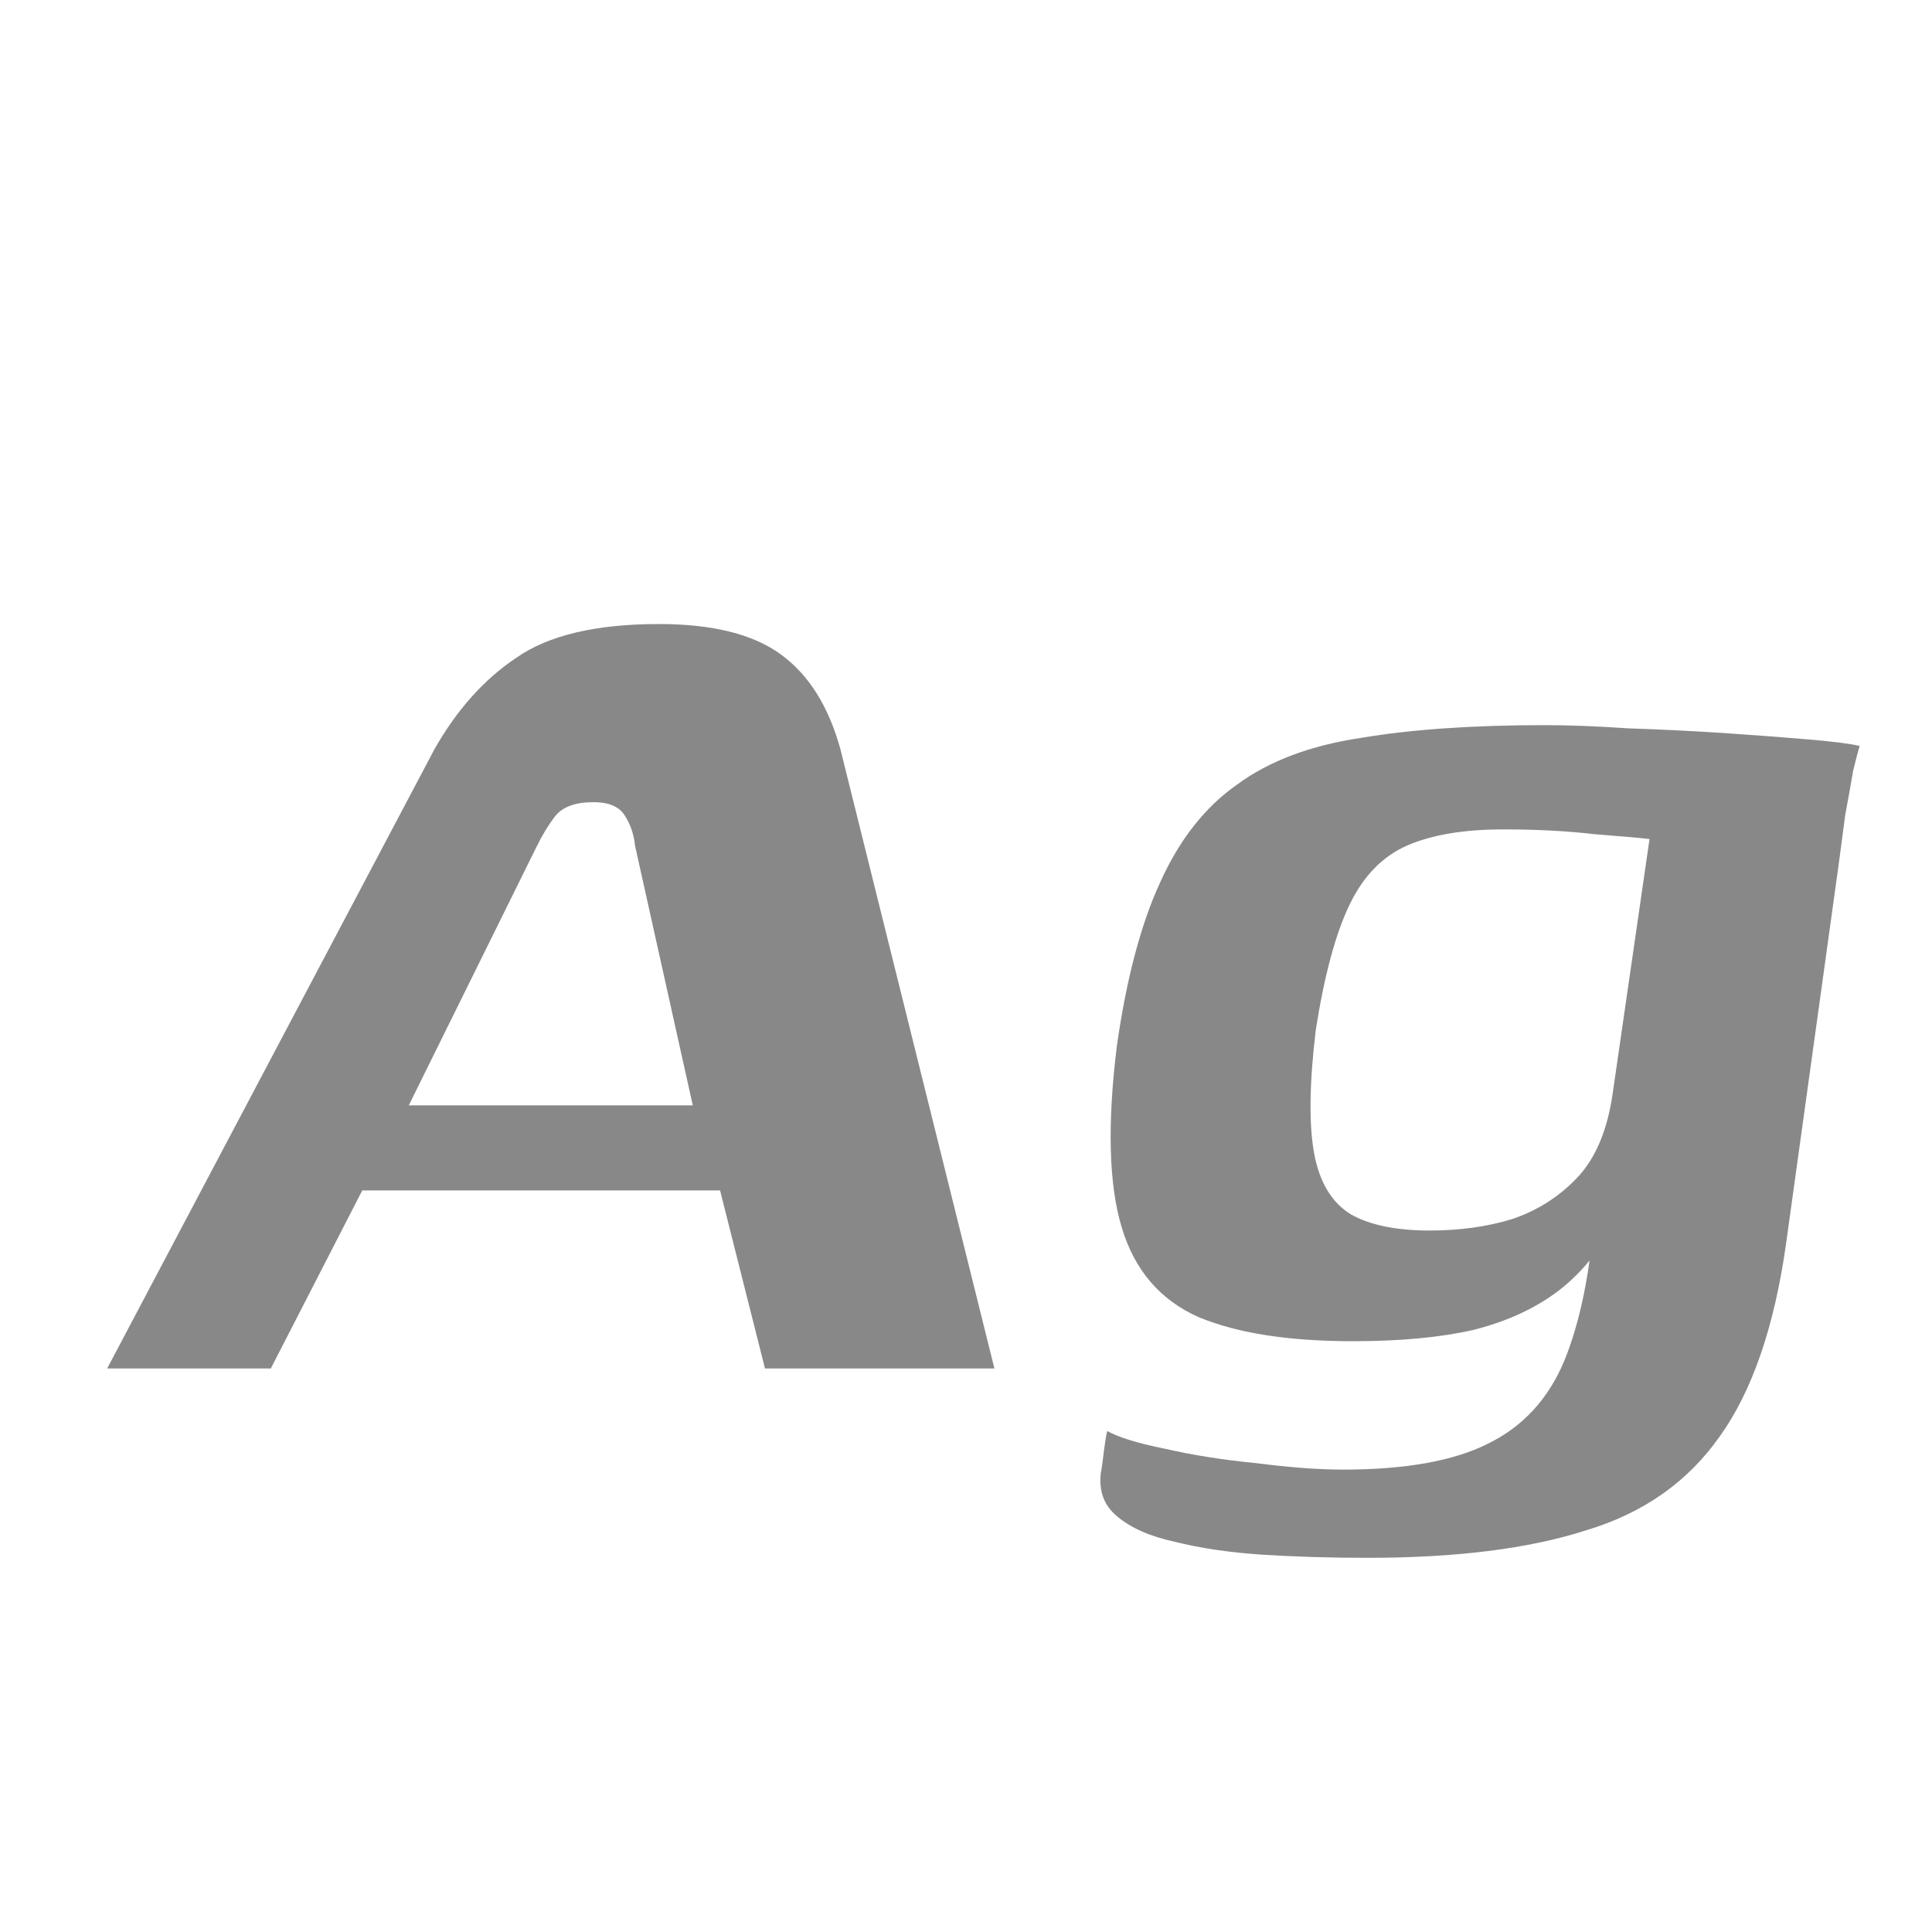 <svg width="24" height="24" viewBox="0 0 24 24" fill="none" xmlns="http://www.w3.org/2000/svg">
<path d="M1.331 17L5.397 9.307C5.676 8.815 6.015 8.437 6.414 8.171C6.812 7.892 7.403 7.752 8.187 7.752C8.852 7.752 9.357 7.878 9.702 8.131C10.048 8.383 10.293 8.775 10.44 9.307L12.353 17H9.503L8.945 14.788H4.5L3.364 17H1.331ZM5.078 13.731H8.606L7.888 10.503C7.875 10.37 7.835 10.25 7.769 10.144C7.702 10.024 7.57 9.965 7.37 9.965C7.144 9.965 6.985 10.024 6.892 10.144C6.812 10.25 6.739 10.37 6.673 10.503L5.078 13.731ZM16.983 19.352C16.518 19.352 16.079 19.338 15.668 19.312C15.269 19.285 14.91 19.232 14.591 19.152C14.286 19.086 14.046 18.98 13.874 18.834C13.714 18.701 13.648 18.521 13.675 18.296C13.688 18.229 13.701 18.136 13.714 18.017C13.728 17.91 13.741 17.83 13.754 17.777C13.9 17.857 14.139 17.93 14.472 17.997C14.817 18.076 15.196 18.136 15.608 18.176C16.02 18.229 16.378 18.256 16.684 18.256C17.455 18.256 18.053 18.149 18.478 17.937C18.916 17.724 19.235 17.379 19.434 16.9C19.634 16.409 19.76 15.778 19.813 15.007L20.132 15.047C19.933 15.459 19.68 15.784 19.375 16.023C19.082 16.249 18.724 16.415 18.298 16.522C17.887 16.615 17.388 16.661 16.804 16.661C16.006 16.661 15.369 16.561 14.89 16.362C14.412 16.15 14.093 15.778 13.934 15.246C13.774 14.715 13.754 13.964 13.874 12.994C13.993 12.157 14.173 11.479 14.412 10.961C14.651 10.43 14.97 10.024 15.369 9.745C15.767 9.453 16.279 9.26 16.903 9.167C17.528 9.061 18.292 9.008 19.195 9.008C19.488 9.008 19.833 9.021 20.232 9.048C20.63 9.061 21.029 9.081 21.427 9.107C21.826 9.134 22.178 9.161 22.484 9.187C22.789 9.214 22.995 9.24 23.102 9.267C23.088 9.307 23.062 9.406 23.022 9.566C22.995 9.725 22.962 9.911 22.922 10.124C22.896 10.323 22.869 10.523 22.843 10.722L22.185 15.465C22.039 16.488 21.766 17.279 21.368 17.837C20.969 18.408 20.411 18.8 19.694 19.013C18.989 19.239 18.086 19.352 16.983 19.352ZM17.76 15.286C18.132 15.286 18.471 15.239 18.777 15.146C19.096 15.04 19.368 14.867 19.594 14.628C19.82 14.389 19.966 14.044 20.032 13.592L20.491 10.423C20.384 10.41 20.159 10.39 19.813 10.363C19.468 10.323 19.089 10.303 18.677 10.303C18.185 10.303 17.787 10.37 17.481 10.503C17.176 10.636 16.936 10.881 16.764 11.24C16.591 11.599 16.451 12.117 16.345 12.795C16.265 13.459 16.259 13.971 16.325 14.329C16.392 14.688 16.544 14.941 16.784 15.087C17.023 15.22 17.348 15.286 17.76 15.286Z" fill="#888888"/>
</svg>
